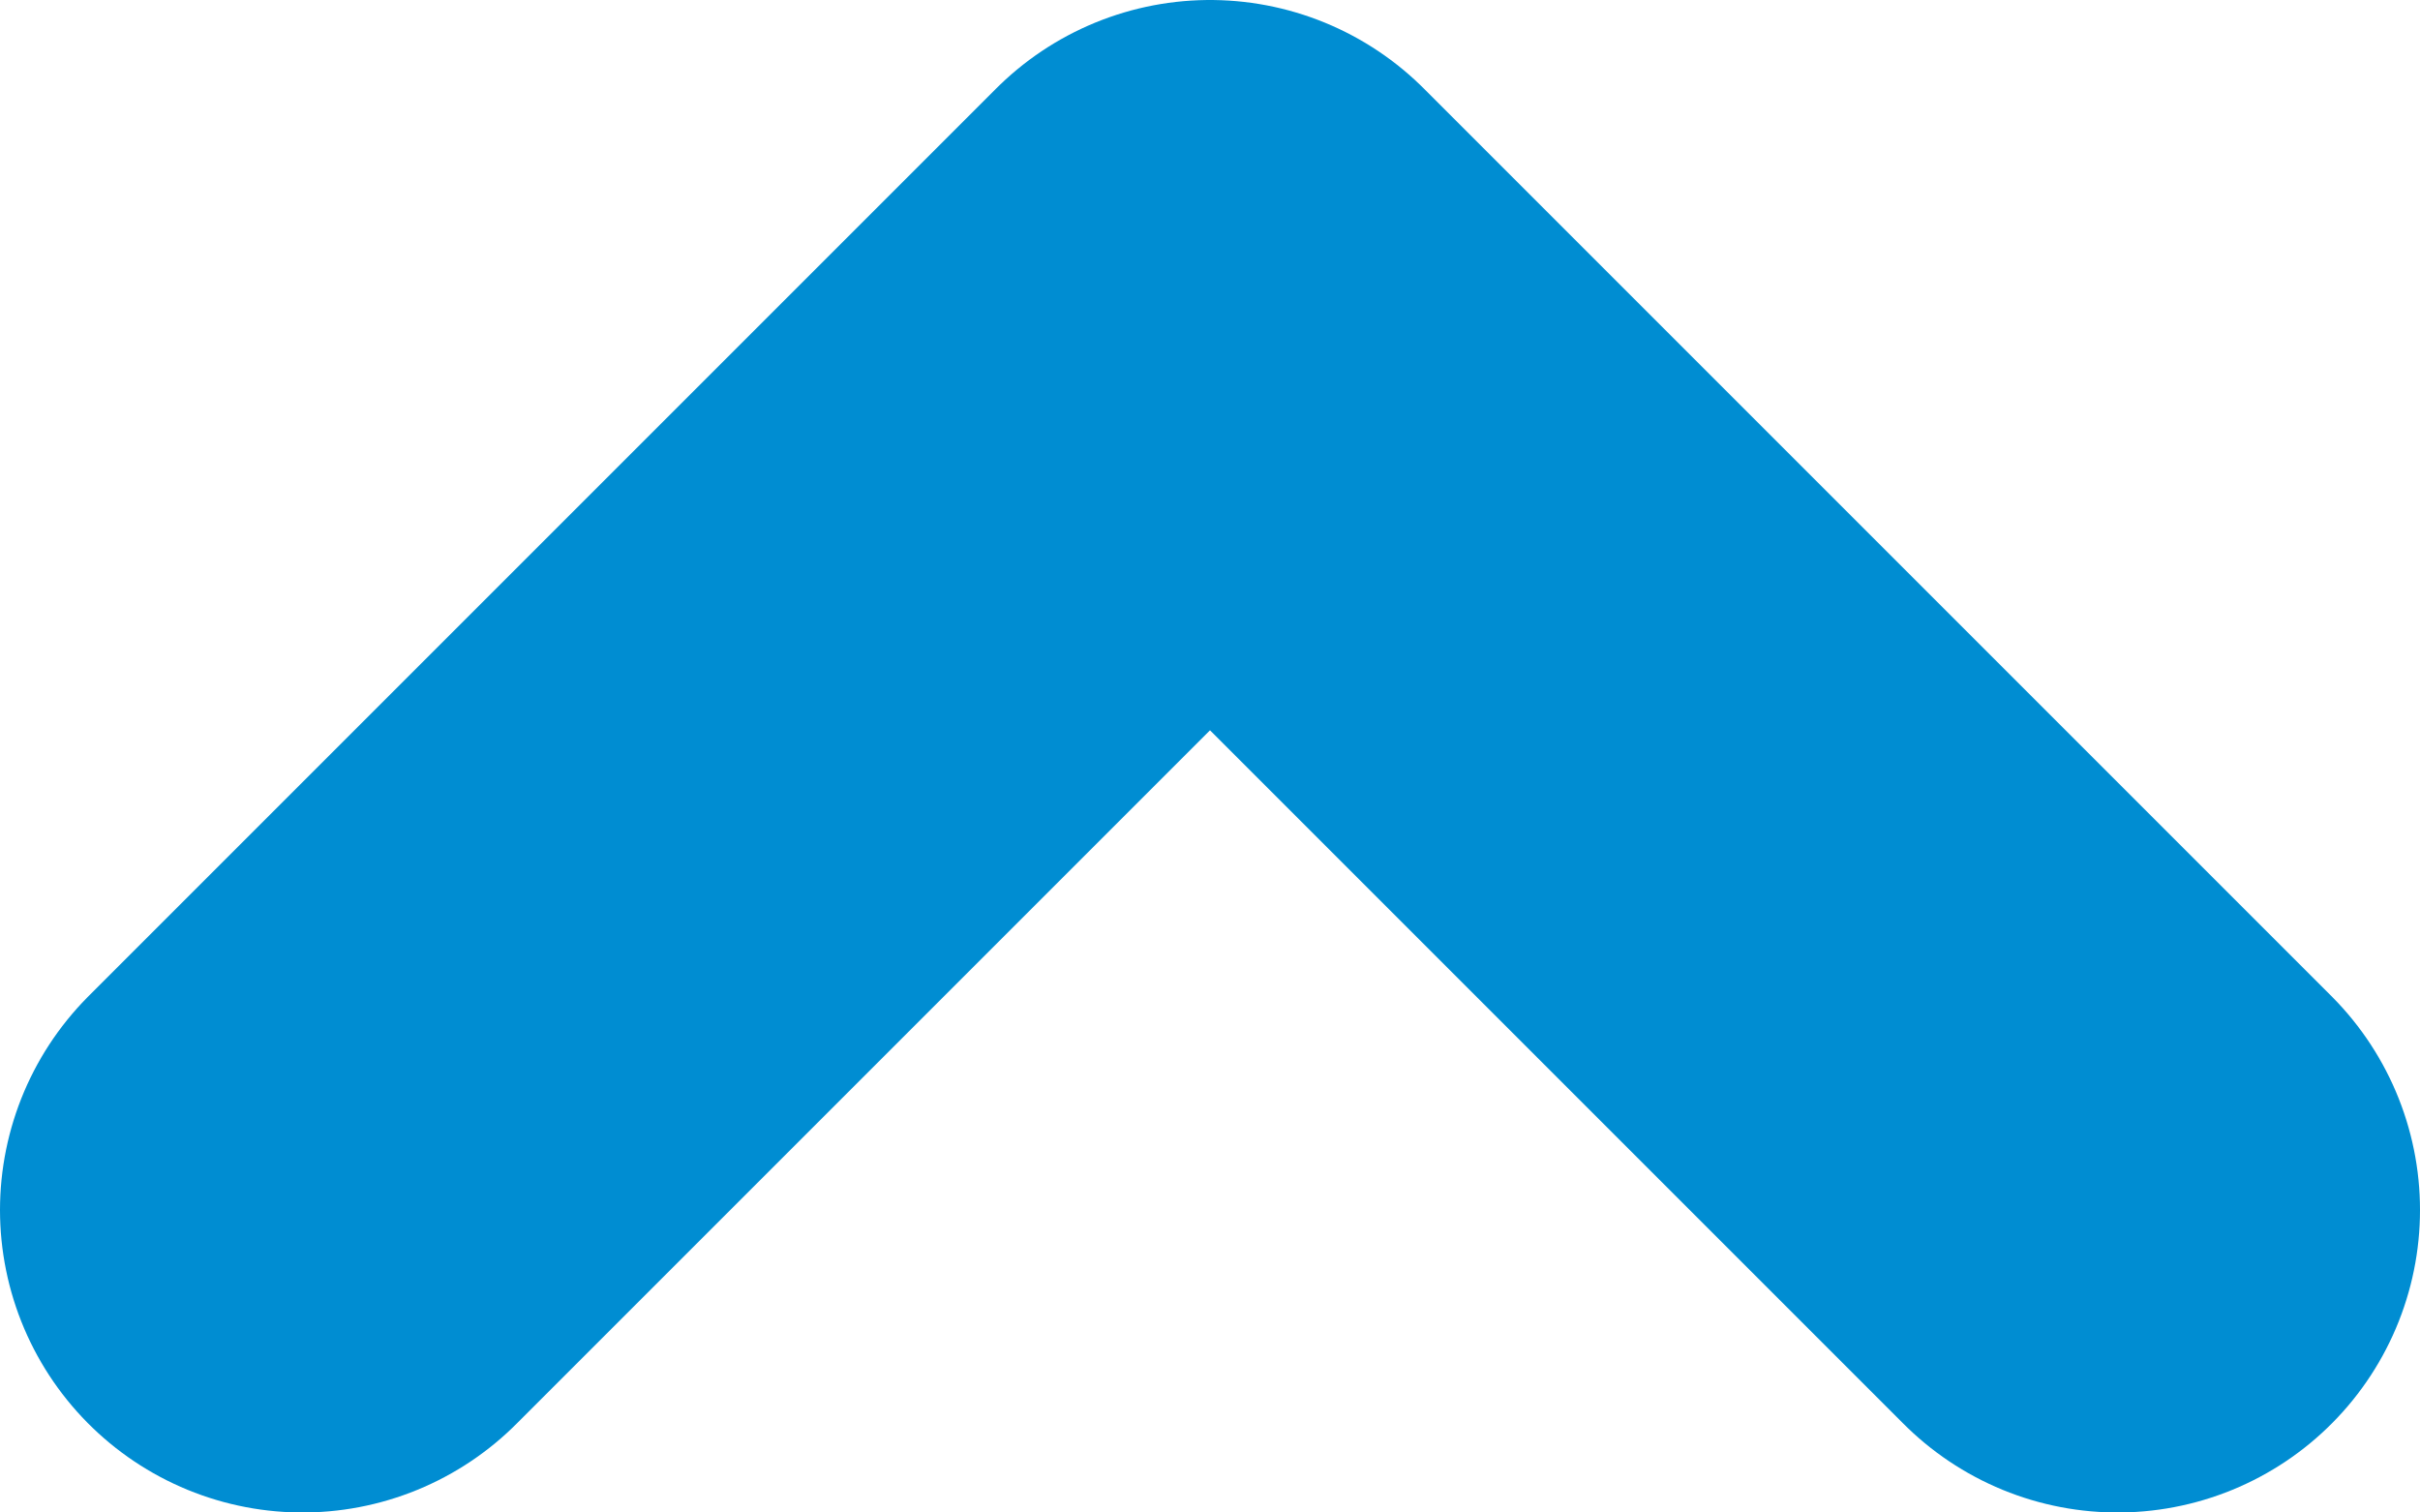 <svg width="8" height="5" viewBox="0 0 8 5" fill="none" xmlns="http://www.w3.org/2000/svg">
<path d="M1 4L4 1L7 4" stroke="#008DD2" stroke-width="2" stroke-linecap="round" stroke-linejoin="round"/>
</svg>
